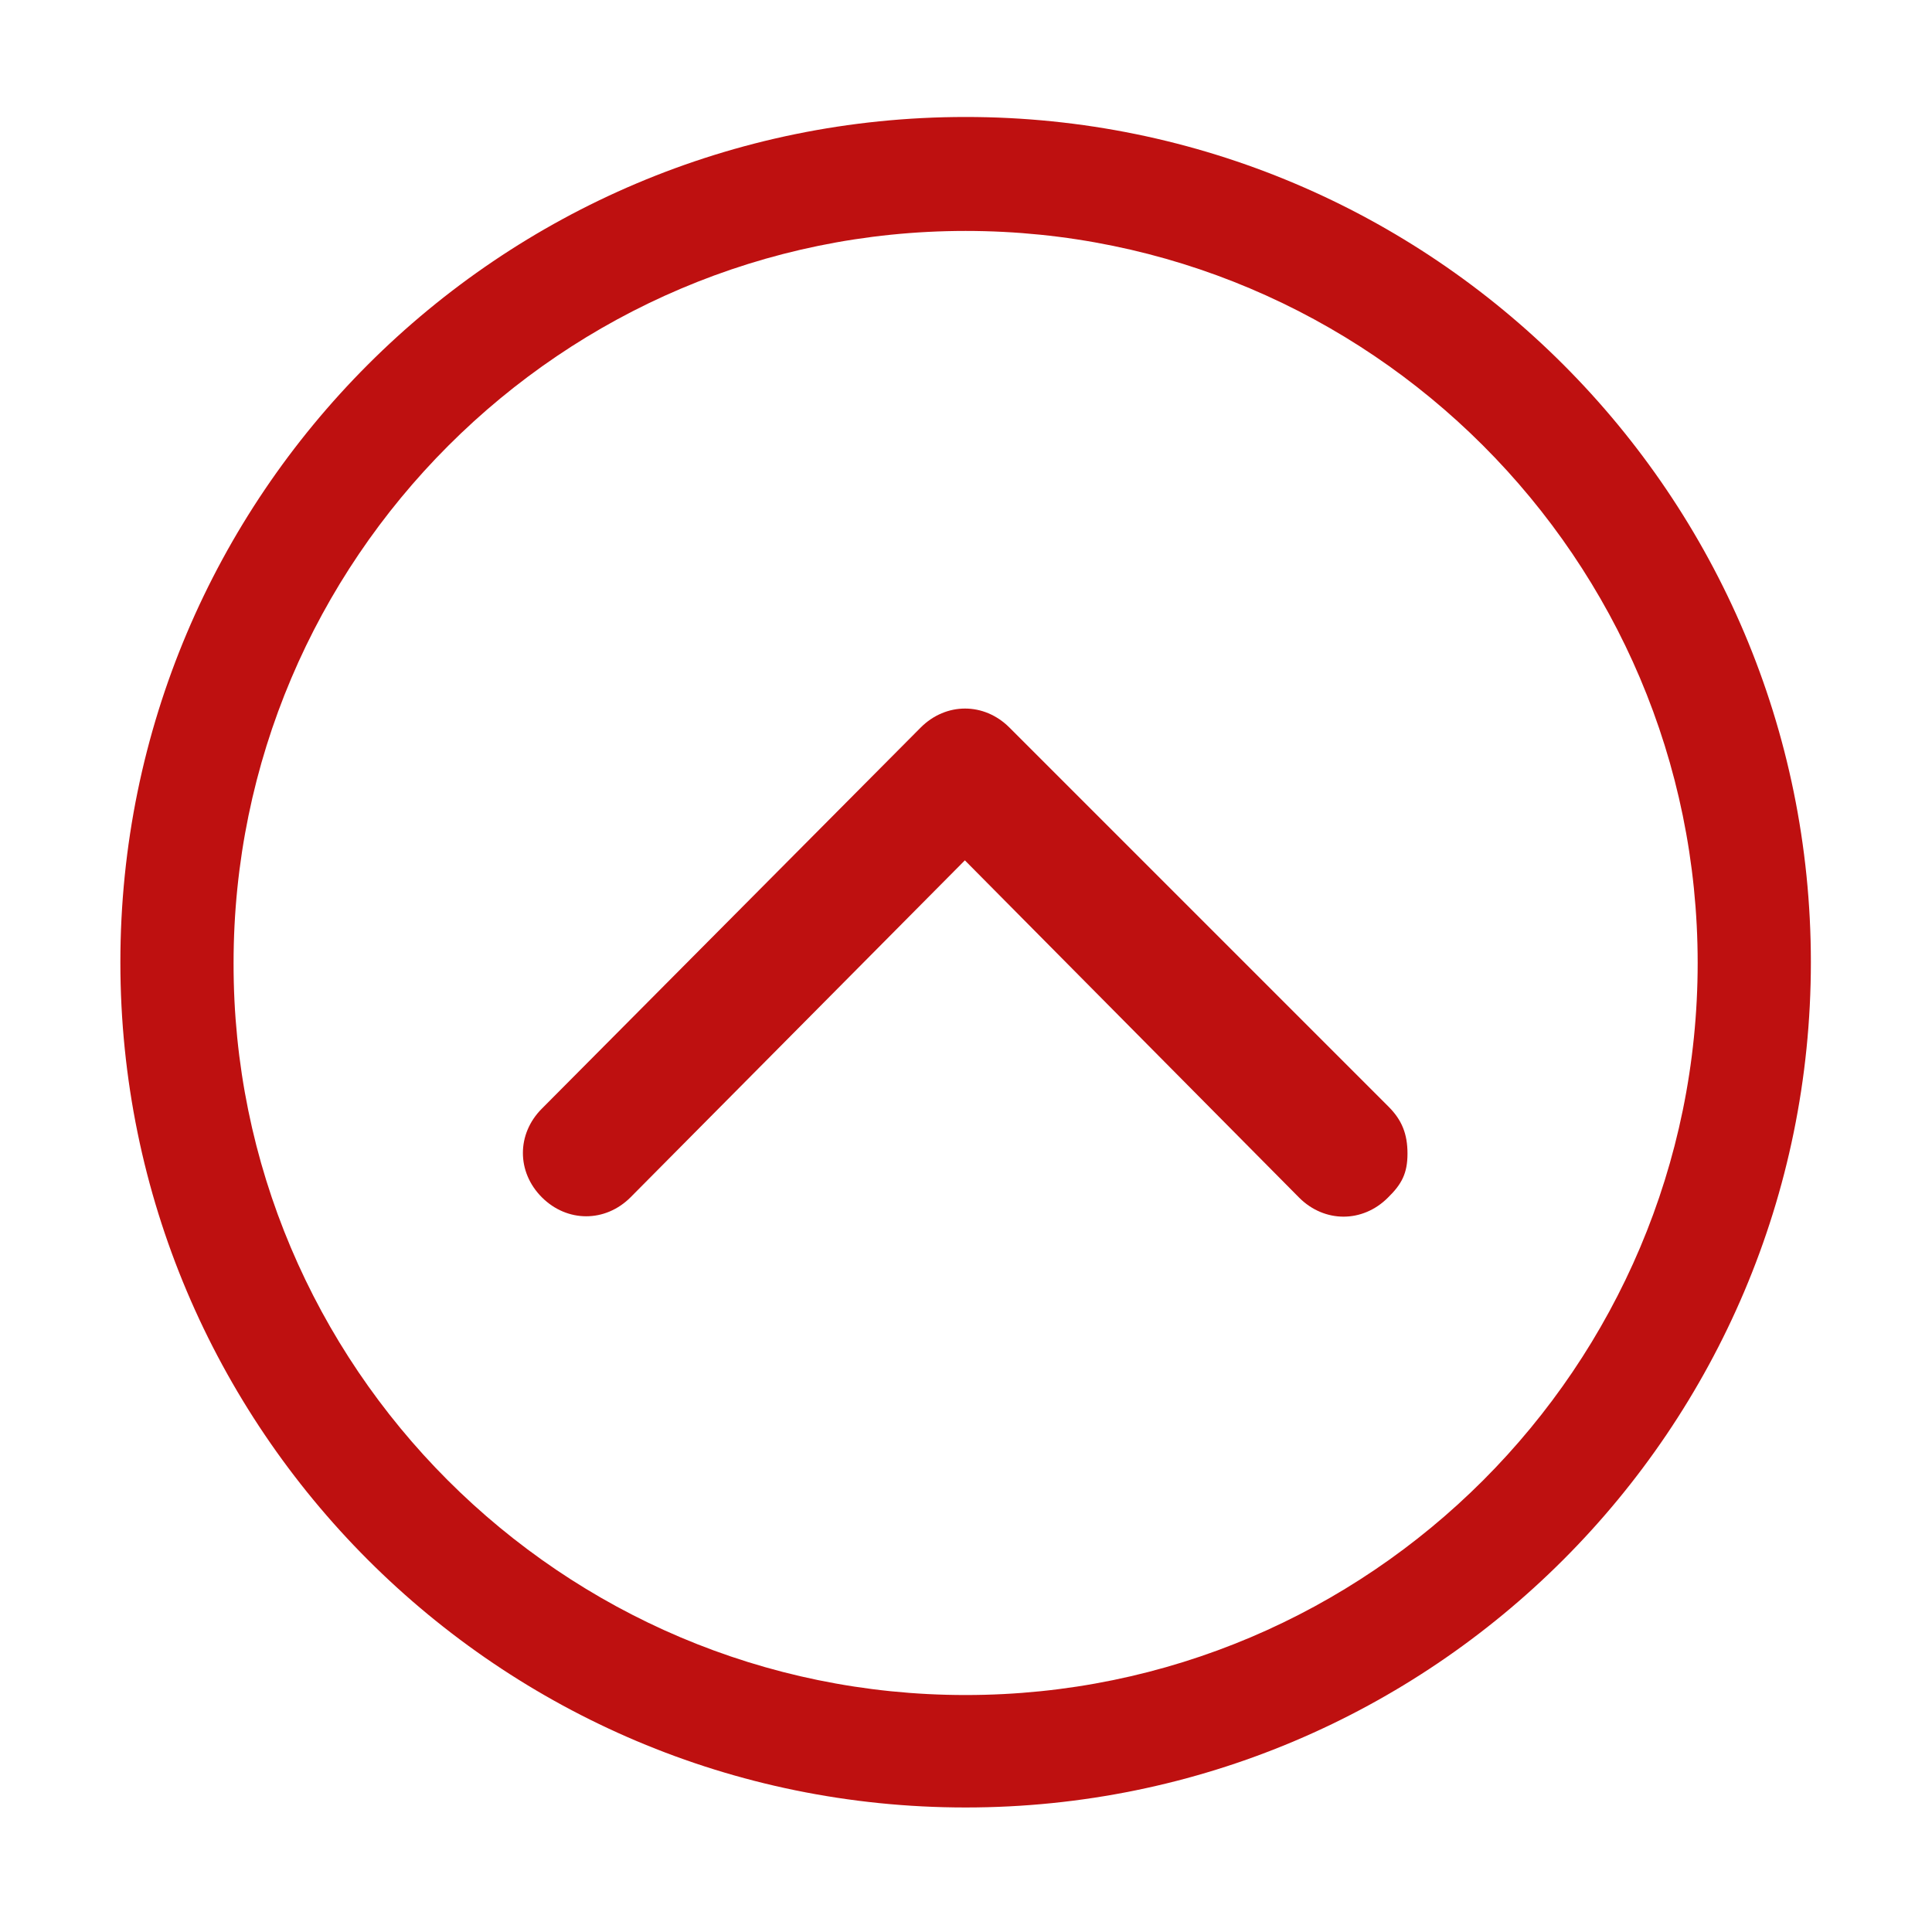 <?xml version="1.0" encoding="utf-8"?>
<!-- Generator: Adobe Illustrator 23.0.1, SVG Export Plug-In . SVG Version: 6.00 Build 0)  -->
<svg version="1.1" id="Layer_1" xmlns="http://www.w3.org/2000/svg" xmlns:xlink="http://www.w3.org/1999/xlink" x="0px" y="0px"
	 viewBox="0 0 512 512" style="enable-background:new 0 0 512 512;" xml:space="preserve">
<style type="text/css">
	.st0{fill:#BE1010;}
</style>
<g>
	<path class="st0" d="M255.9,449.2c107.1,0,194-87.1,194-194c0-107.1-87.1-194-194-194s-194,87.1-194,194
		C61.7,362.1,148.8,449.2,255.9,449.2 M255.9,479c-123.7,0-224-100.3-224-224s100.3-224,224-224s224,100.3,224,224
		S379.5,479,255.9,479z"/>
	<path id="XMLID_4435_" class="st0" d="M373,305.7c0,5.2-1.5,8.1-5.2,11.7c-6.7,6.7-16.8,6.7-23.5,0L255.7,228l-88.6,89.3
		c-6.7,6.7-16.8,6.7-23.5,0c-6.7-6.7-6.7-16.8,0-23.5l100.4-101c6.7-6.7,16.8-6.7,23.5,0L368,293.3C371.5,296.8,373,300.5,373,305.7
		z"/>
</g>
</svg>
